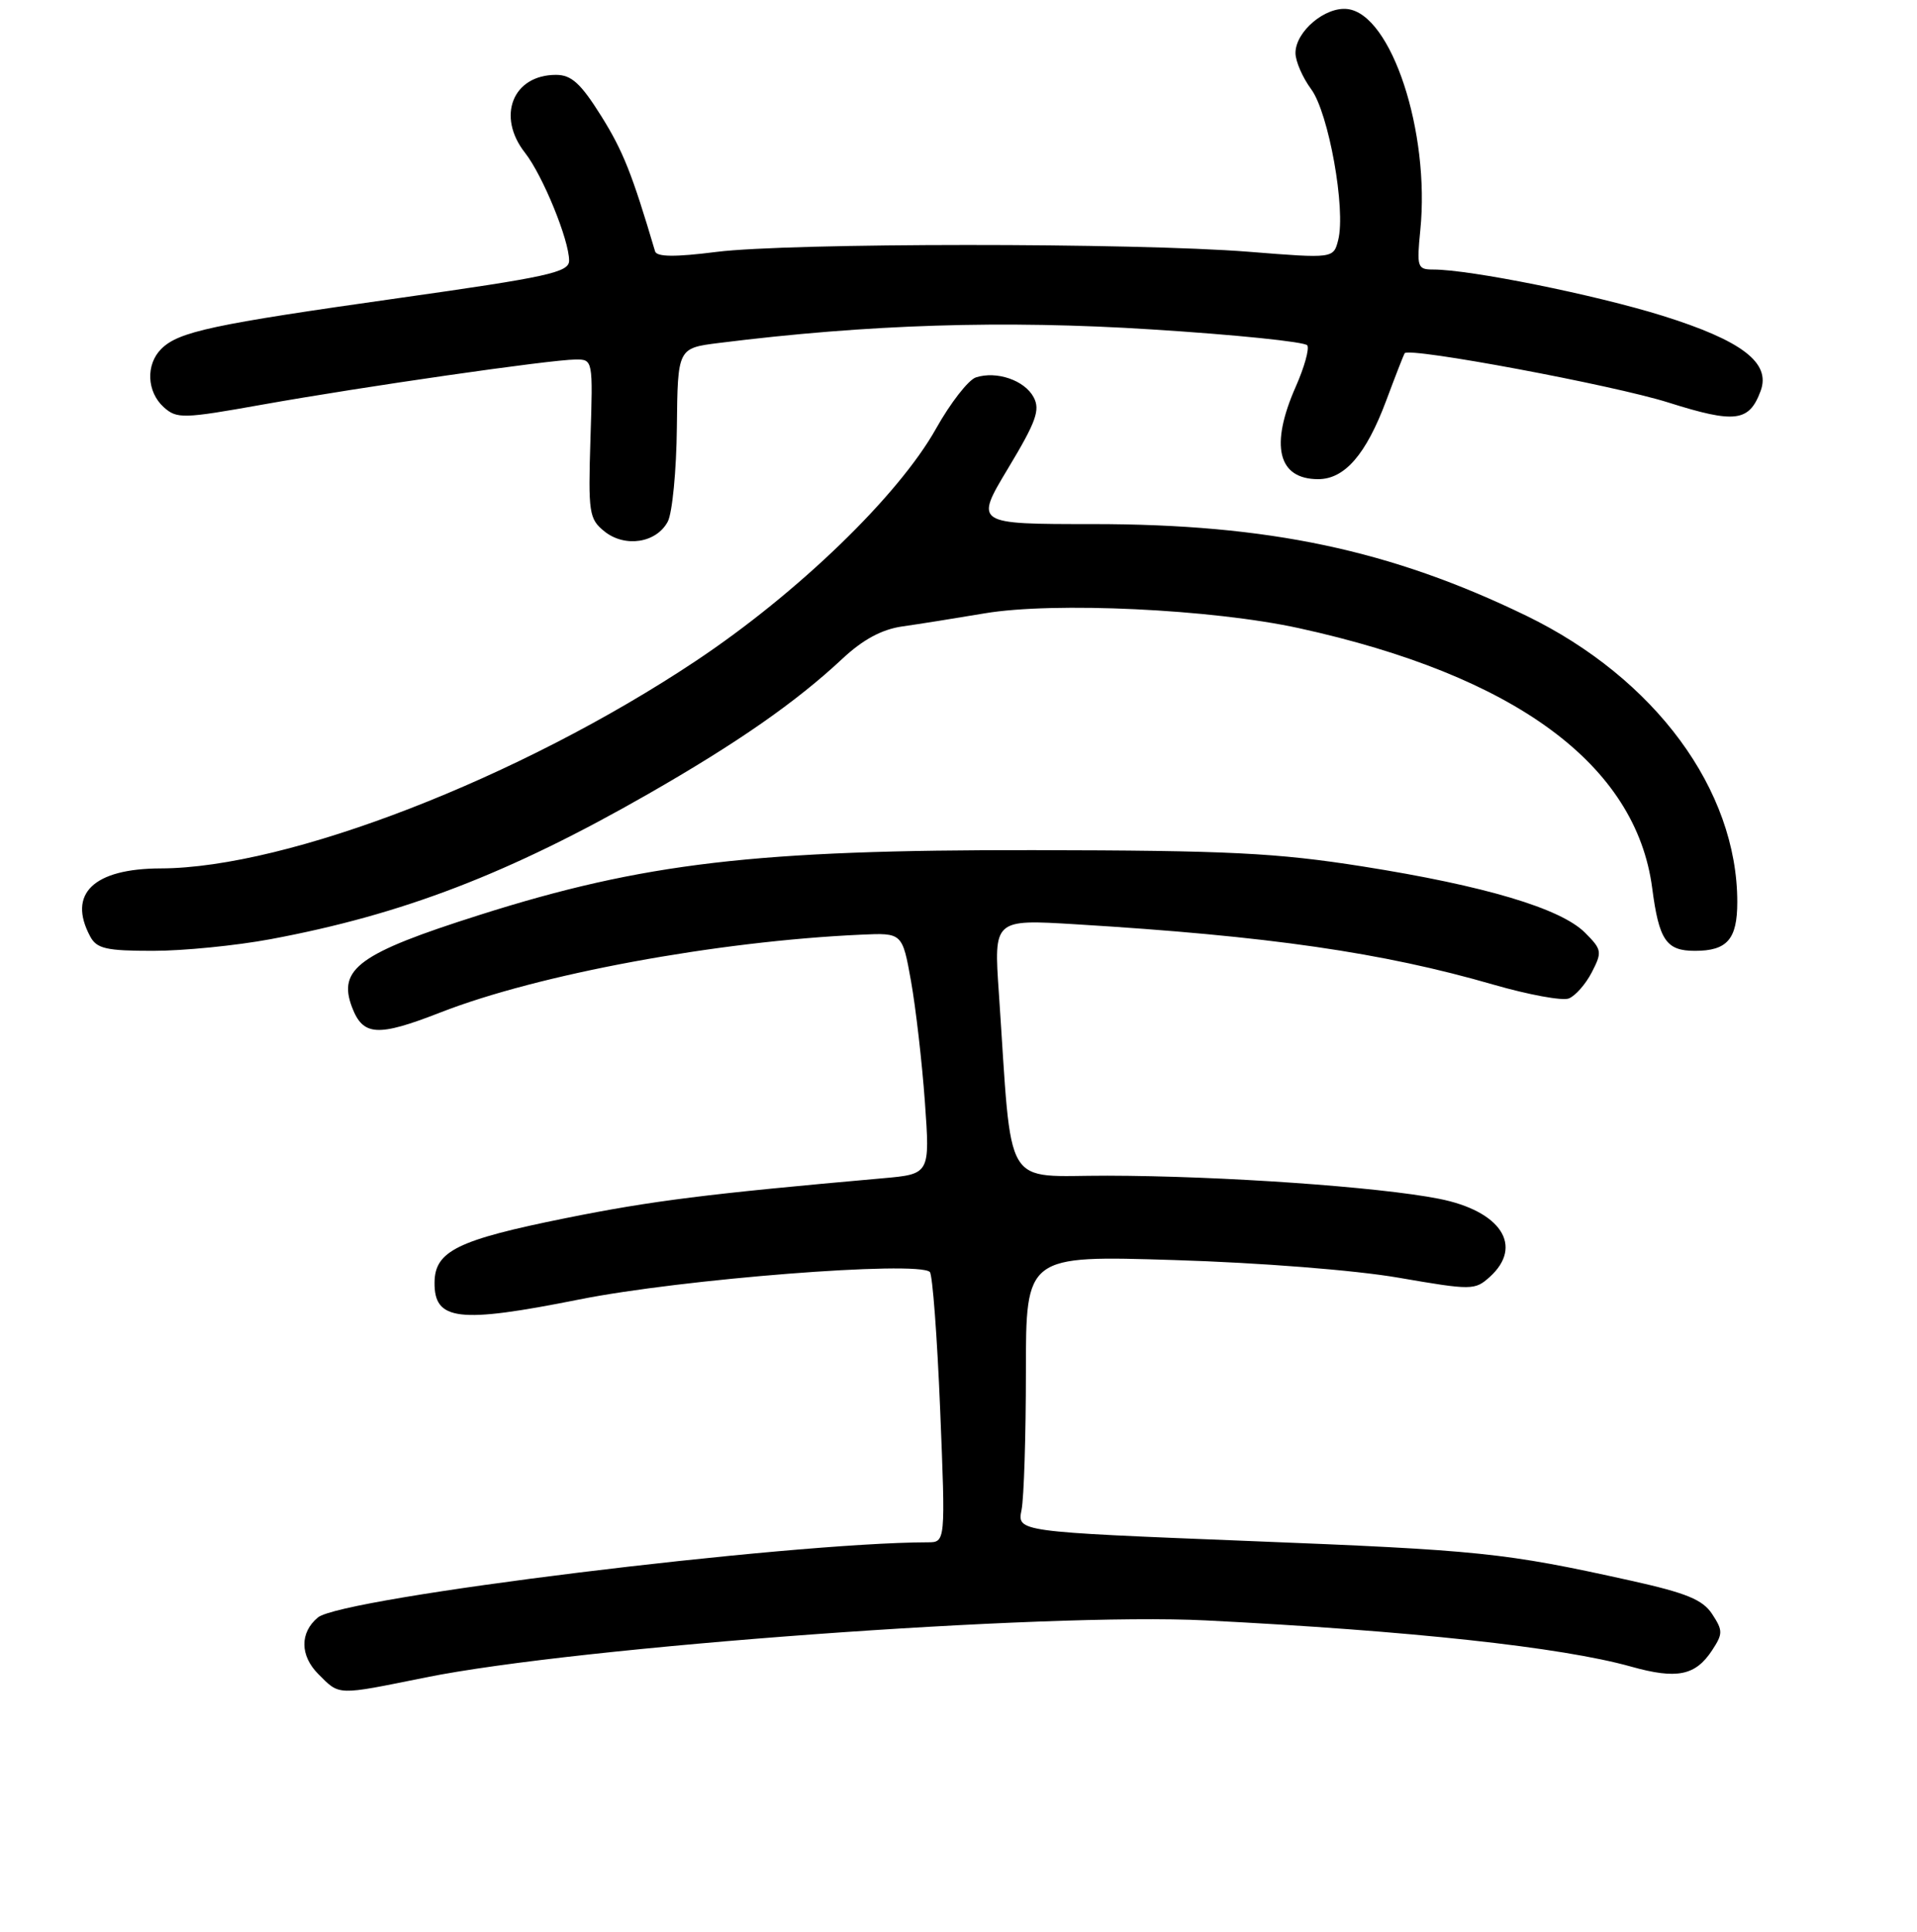<?xml version="1.0" encoding="UTF-8" standalone="no"?>
<!DOCTYPE svg PUBLIC "-//W3C//DTD SVG 1.1//EN" "http://www.w3.org/Graphics/SVG/1.1/DTD/svg11.dtd" >
<svg xmlns="http://www.w3.org/2000/svg" xmlns:xlink="http://www.w3.org/1999/xlink" version="1.1" viewBox="0 0 256 258">
 <g >
 <path fill="currentColor"
d=" M 56.84 224.05 C 77.21 219.93 139.73 215.36 161.00 216.43 C 188.36 217.81 208.54 220.00 217.81 222.60 C 223.94 224.32 226.41 223.82 228.64 220.42 C 230.09 218.21 230.09 217.79 228.65 215.59 C 227.39 213.66 225.21 212.77 217.79 211.12 C 200.86 207.37 197.72 207.05 166.67 205.82 C 135.83 204.59 135.83 204.59 136.42 201.67 C 136.74 200.06 137.00 191.76 137.00 183.22 C 137.00 167.68 137.00 167.68 156.83 168.30 C 168.23 168.65 180.96 169.65 186.78 170.66 C 196.57 172.35 196.96 172.34 198.95 170.55 C 203.50 166.43 200.44 161.74 192.14 160.11 C 184.05 158.52 163.18 157.06 147.89 157.03 C 133.72 157.00 135.22 159.52 133.39 132.64 C 132.71 122.79 132.71 122.79 143.61 123.45 C 169.44 125.02 184.62 127.22 199.46 131.52 C 204.11 132.86 208.63 133.70 209.50 133.36 C 210.36 133.03 211.75 131.46 212.57 129.87 C 213.98 127.14 213.92 126.83 211.66 124.57 C 208.42 121.33 198.30 118.31 182.00 115.73 C 170.45 113.91 164.11 113.59 138.00 113.55 C 100.97 113.49 85.93 115.25 64.00 122.22 C 47.96 127.31 45.07 129.41 47.01 134.53 C 48.48 138.39 50.43 138.50 58.79 135.24 C 71.87 130.12 95.72 125.71 115.00 124.84 C 120.50 124.59 120.50 124.59 121.66 131.05 C 122.29 134.60 123.13 141.85 123.51 147.16 C 124.20 156.82 124.20 156.82 117.85 157.38 C 94.41 159.46 87.05 160.38 75.50 162.71 C 61.11 165.61 58.08 167.10 58.03 171.27 C 57.97 176.41 61.20 176.79 77.33 173.57 C 91.02 170.83 122.51 168.36 124.17 169.89 C 124.53 170.22 125.15 178.49 125.55 188.25 C 126.27 206.00 126.27 206.00 123.88 206.00 C 105.19 206.04 45.66 213.37 42.45 216.04 C 40.02 218.06 40.05 221.14 42.52 223.61 C 45.40 226.49 44.86 226.47 56.84 224.05 Z  M 36.14 125.44 C 53.78 122.15 67.99 116.68 86.56 106.05 C 98.50 99.21 106.31 93.77 112.50 87.98 C 115.24 85.42 117.76 84.06 120.50 83.67 C 122.70 83.36 127.65 82.57 131.50 81.92 C 140.76 80.36 161.88 81.36 173.50 83.91 C 202.33 90.23 218.49 102.13 220.64 118.64 C 221.55 125.58 222.51 127.00 226.34 127.00 C 230.66 127.00 232.00 125.45 232.00 120.48 C 232.00 105.50 221.01 90.59 203.82 82.24 C 185.73 73.46 169.39 70.00 145.95 70.00 C 130.15 70.00 130.15 70.00 134.63 62.54 C 138.37 56.32 138.94 54.75 138.03 53.05 C 136.82 50.79 133.09 49.51 130.32 50.41 C 129.32 50.74 126.92 53.82 125.00 57.25 C 119.98 66.21 106.53 79.22 92.89 88.30 C 69.41 103.94 38.44 115.94 21.47 115.99 C 12.49 116.01 8.99 119.38 12.04 125.07 C 12.91 126.71 14.18 127.00 20.42 127.00 C 24.47 127.00 31.54 126.30 36.14 125.44 Z  M 89.17 69.68 C 89.78 68.54 90.33 62.86 90.39 57.06 C 90.50 46.50 90.50 46.50 96.00 45.81 C 115.95 43.31 134.06 42.74 153.78 44.00 C 164.93 44.70 174.29 45.66 174.58 46.13 C 174.87 46.60 174.18 49.06 173.05 51.62 C 169.56 59.50 170.64 64.00 176.03 64.00 C 179.57 64.00 182.43 60.70 185.12 53.50 C 186.35 50.20 187.46 47.36 187.58 47.18 C 188.17 46.34 215.47 51.44 222.82 53.77 C 231.72 56.58 233.59 56.35 235.12 52.21 C 236.51 48.46 232.62 45.49 222.00 42.17 C 213.02 39.37 196.32 36.00 191.40 36.00 C 189.28 36.00 189.18 35.69 189.67 30.75 C 190.99 17.65 185.81 1.90 179.95 1.21 C 176.98 0.85 173.00 4.22 173.00 7.08 C 173.00 8.18 173.95 10.36 175.10 11.92 C 177.43 15.08 179.74 27.93 178.71 32.04 C 178.08 34.53 178.08 34.53 166.79 33.63 C 151.51 32.41 105.36 32.42 95.65 33.65 C 90.13 34.35 87.70 34.32 87.48 33.57 C 84.40 23.17 83.20 20.16 80.29 15.50 C 77.55 11.13 76.31 10.00 74.25 10.00 C 68.47 10.00 66.28 15.54 70.12 20.42 C 72.47 23.42 76.00 32.04 76.00 34.81 C 76.00 36.38 73.22 36.99 53.21 39.82 C 28.31 43.34 23.84 44.30 21.53 46.61 C 19.45 48.69 19.60 52.33 21.86 54.38 C 23.62 55.96 24.42 55.94 35.11 54.03 C 48.51 51.64 73.49 48.04 76.85 48.02 C 79.18 48.00 79.19 48.05 78.85 58.60 C 78.54 68.51 78.66 69.31 80.71 70.97 C 83.44 73.17 87.64 72.54 89.17 69.68 Z "/>
</g>
</svg>